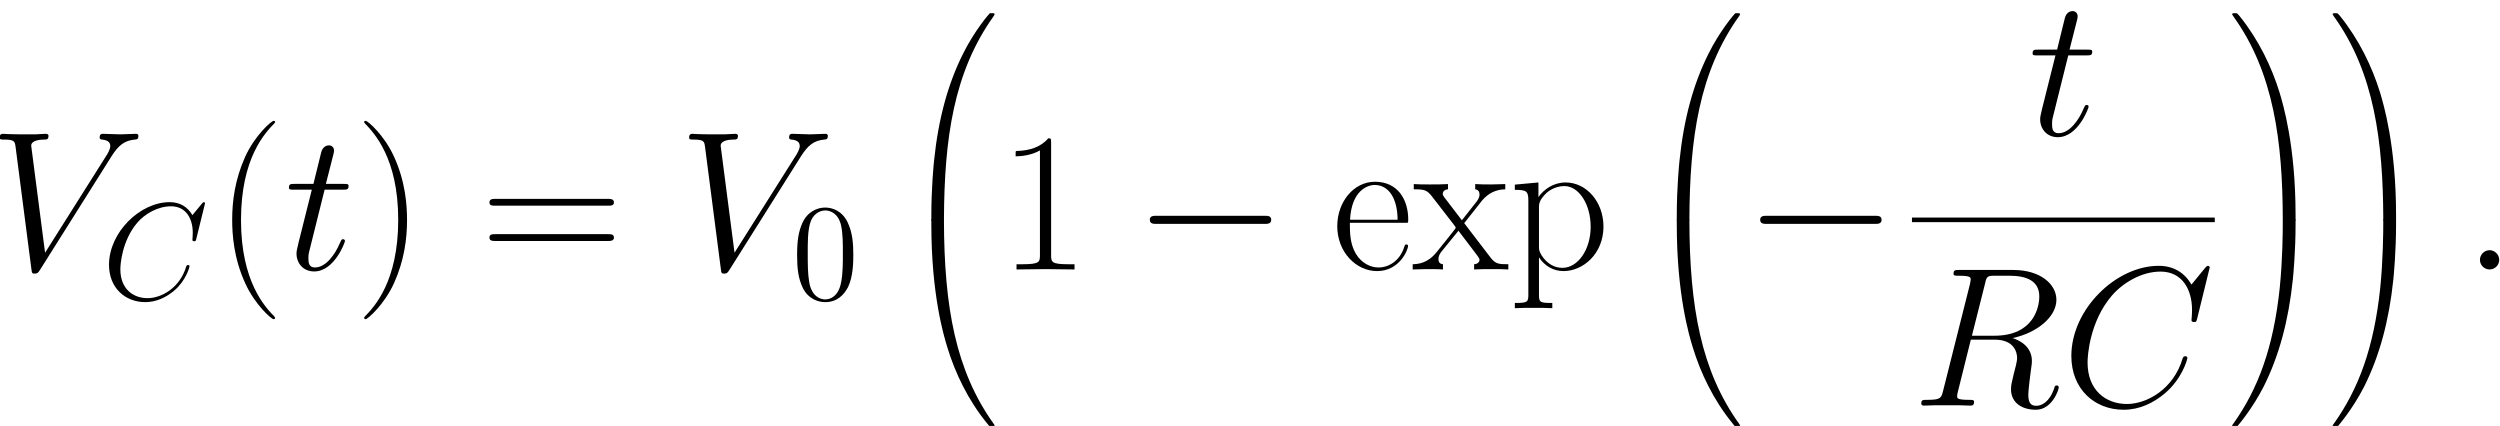 <?xml version="1.0" encoding="UTF-8"?>
<svg xmlns="http://www.w3.org/2000/svg" xmlns:xlink="http://www.w3.org/1999/xlink" width="216.846" height="36.964" viewBox="0 0 216.846 36.964">
<defs>
<g>
<g id="glyph-0-0">
<path d="M 12.969 -11.594 C 12.969 -11.656 12.938 -11.766 12.781 -11.766 C 12.469 -11.766 11.719 -11.719 11.422 -11.719 C 10.922 -11.719 10.406 -11.766 9.922 -11.766 C 9.781 -11.766 9.609 -11.766 9.609 -11.438 C 9.609 -11.281 9.766 -11.266 9.828 -11.266 C 10.469 -11.203 10.531 -10.906 10.531 -10.688 C 10.531 -10.438 10.281 -10.016 10.281 -10.016 L 4.875 -1.453 L 3.672 -10.734 C 3.672 -11.234 4.562 -11.266 4.75 -11.266 C 5.016 -11.266 5.172 -11.266 5.172 -11.594 C 5.172 -11.766 4.969 -11.766 4.922 -11.766 C 4.625 -11.766 4.281 -11.719 4 -11.719 L 3.031 -11.719 C 1.781 -11.719 1.234 -11.766 1.234 -11.766 C 1.141 -11.766 0.938 -11.766 0.938 -11.453 C 0.938 -11.266 1.047 -11.266 1.328 -11.266 C 2.203 -11.266 2.25 -11.109 2.312 -10.672 L 3.688 -0.047 C 3.734 0.312 3.734 0.359 3.984 0.359 C 4.188 0.359 4.266 0.312 4.438 0.031 L 10.656 -9.844 C 11.25 -10.781 11.781 -11.188 12.656 -11.266 C 12.828 -11.281 12.969 -11.281 12.969 -11.594 Z M 12.969 -11.594 "/>
</g>
<g id="glyph-0-1">
<path d="M 5.234 -2.469 C 5.234 -2.562 5.172 -2.625 5.062 -2.625 C 5.062 -2.625 4.953 -2.625 4.922 -2.547 C 4.922 -2.547 4.891 -2.516 4.766 -2.234 C 4.406 -1.375 3.609 -0.172 2.625 -0.172 C 2.094 -0.172 2.062 -0.609 2.062 -0.984 C 2.062 -0.984 2.062 -1.328 2.125 -1.531 L 3.469 -6.922 L 5.047 -6.922 C 5.375 -6.922 5.547 -6.922 5.547 -7.234 C 5.547 -7.422 5.438 -7.422 5.094 -7.422 L 3.578 -7.422 L 4.219 -9.938 C 4.281 -10.172 4.281 -10.203 4.281 -10.328 C 4.281 -10.609 4.062 -10.766 3.844 -10.766 C 3.703 -10.766 3.312 -10.703 3.172 -10.156 L 2.5 -7.422 L 0.875 -7.422 C 0.531 -7.422 0.375 -7.422 0.375 -7.094 C 0.375 -6.922 0.5 -6.922 0.828 -6.922 L 2.359 -6.922 L 1.219 -2.375 C 1.078 -1.781 1.031 -1.594 1.031 -1.375 C 1.031 -0.562 1.594 0.172 2.562 0.172 C 4.312 0.172 5.234 -2.344 5.234 -2.469 Z M 5.234 -2.469 "/>
</g>
<g id="glyph-0-2">
<path d="M 11.047 -9.469 C 11.047 -8.594 10.609 -6.062 7.141 -6.062 L 5.203 -6.062 L 6.344 -10.594 C 6.484 -11.234 6.562 -11.266 7.234 -11.266 L 8.469 -11.266 C 9.953 -11.266 11.047 -10.812 11.047 -9.469 Z M 12.734 -1.578 C 12.734 -1.703 12.656 -1.75 12.547 -1.75 C 12.422 -1.75 12.375 -1.656 12.344 -1.516 C 11.938 -0.297 11.234 0.016 10.797 0.016 C 10.359 0.016 10.094 -0.172 10.094 -0.953 C 10.094 -1.359 10.297 -2.922 10.312 -3.016 C 10.406 -3.656 10.406 -3.719 10.406 -3.859 C 10.406 -5.109 9.391 -5.641 8.734 -5.859 C 10.859 -6.312 12.531 -7.703 12.531 -9.172 C 12.531 -10.516 11.172 -11.766 8.781 -11.766 L 4.109 -11.766 C 3.766 -11.766 3.609 -11.766 3.609 -11.438 C 3.609 -11.266 3.734 -11.266 4.062 -11.266 C 5.094 -11.266 5.094 -11.125 5.094 -10.938 C 5.094 -10.938 5.094 -10.797 5.031 -10.531 L 2.703 -1.281 C 2.547 -0.672 2.516 -0.5 1.328 -0.5 C 0.938 -0.5 0.812 -0.5 0.812 -0.172 C 0.812 0 1 0 1.047 0 C 1.359 0 1.719 -0.031 2.047 -0.031 L 4.078 -0.031 C 4.391 -0.031 4.75 0 5.062 0 C 5.203 0 5.391 0 5.391 -0.328 C 5.391 -0.5 5.234 -0.5 4.969 -0.5 C 3.922 -0.5 3.922 -0.641 3.922 -0.812 C 3.922 -0.812 3.922 -0.953 3.953 -1.078 L 5.109 -5.719 L 7.188 -5.719 C 8.812 -5.719 9.125 -4.688 9.125 -4.109 C 9.125 -3.859 8.953 -3.188 8.828 -2.734 C 8.641 -1.953 8.594 -1.75 8.594 -1.422 C 8.594 -0.203 9.594 0.359 10.75 0.359 C 12.141 0.359 12.734 -1.344 12.734 -1.578 Z M 12.734 -1.578 "/>
</g>
<g id="glyph-0-3">
<path d="M 10.922 -4.125 C 10.922 -4.281 10.781 -4.281 10.734 -4.281 C 10.578 -4.281 10.562 -4.188 10.516 -4.109 C 9.734 -1.422 7.406 -0.141 5.688 -0.141 C 3.859 -0.141 2.266 -1.312 2.266 -3.75 C 2.266 -4.312 2.438 -7.297 4.391 -9.562 C 5.344 -10.656 6.953 -11.625 8.594 -11.625 C 10.484 -11.625 11.328 -10.062 11.328 -8.297 C 11.328 -7.859 11.281 -7.469 11.281 -7.406 C 11.281 -7.25 11.453 -7.25 11.5 -7.25 C 11.688 -7.25 11.703 -7.266 11.781 -7.578 L 12.859 -11.969 C 12.859 -12.125 12.703 -12.125 12.703 -12.125 C 12.703 -12.125 12.609 -12.125 12.469 -11.953 L 11.281 -10.5 C 10.672 -11.531 9.734 -12.125 8.438 -12.125 C 4.719 -12.125 0.859 -8.344 0.859 -4.312 C 0.859 -1.422 2.875 0.359 5.391 0.359 C 6.766 0.359 7.969 -0.219 8.969 -1.062 C 10.469 -2.328 10.922 -4 10.922 -4.125 Z M 10.922 -4.125 "/>
</g>
<g id="glyph-0-4">
<path d="M 3.172 -0.828 C 3.172 -1.328 2.75 -1.672 2.344 -1.672 C 1.844 -1.672 1.5 -1.25 1.5 -0.844 C 1.5 -0.344 1.906 0 2.328 0 C 2.828 0 3.172 -0.406 3.172 -0.828 Z M 3.172 -0.828 "/>
</g>
<g id="glyph-1-0">
<path d="M 7.578 -2.875 C 7.578 -2.969 7.484 -2.969 7.453 -2.969 C 7.344 -2.969 7.328 -2.906 7.297 -2.859 C 6.75 -0.984 5.141 -0.094 3.938 -0.094 C 2.672 -0.094 1.578 -0.906 1.578 -2.609 C 1.578 -2.984 1.703 -5.062 3.047 -6.641 C 3.703 -7.406 4.828 -8.062 5.969 -8.062 C 7.281 -8.062 7.859 -6.984 7.859 -5.766 C 7.859 -5.453 7.828 -5.188 7.828 -5.141 C 7.828 -5.031 7.953 -5.031 7.984 -5.031 C 8.109 -5.031 8.125 -5.047 8.172 -5.266 L 8.922 -8.312 C 8.922 -8.422 8.828 -8.422 8.828 -8.422 C 8.828 -8.422 8.75 -8.422 8.656 -8.297 L 7.828 -7.297 C 7.406 -8.016 6.75 -8.422 5.859 -8.422 C 3.281 -8.422 0.594 -5.797 0.594 -2.984 C 0.594 -0.984 2 0.25 3.734 0.25 C 4.703 0.25 5.531 -0.156 6.234 -0.734 C 7.266 -1.609 7.578 -2.766 7.578 -2.875 Z M 7.578 -2.875 "/>
</g>
<g id="glyph-2-0">
<path d="M 5.266 4.203 C 5.266 4.203 5.266 4.156 5.219 4.094 C 4.422 3.281 2.312 1.078 2.312 -4.281 C 2.312 -9.656 4.391 -11.844 5.234 -12.703 C 5.234 -12.703 5.266 -12.766 5.266 -12.812 C 5.266 -12.859 5.219 -12.891 5.141 -12.891 C 4.953 -12.891 3.5 -11.625 2.656 -9.734 C 1.797 -7.812 1.547 -5.953 1.547 -4.312 C 1.547 -3.062 1.672 -0.969 2.703 1.25 C 3.531 3.047 4.938 4.312 5.141 4.312 C 5.234 4.312 5.266 4.266 5.266 4.203 Z M 5.266 4.203 "/>
</g>
<g id="glyph-2-1">
<path d="M 4.531 -4.281 C 4.531 -5.531 4.406 -7.625 3.375 -9.844 C 2.547 -11.641 1.141 -12.891 0.938 -12.891 C 0.875 -12.891 0.812 -12.875 0.812 -12.797 C 0.812 -12.797 0.828 -12.734 0.844 -12.703 C 1.672 -11.844 3.766 -9.656 3.766 -4.312 C 3.766 1.062 1.688 3.25 0.844 4.109 C 0.828 4.156 0.812 4.203 0.812 4.203 C 0.812 4.281 0.875 4.312 0.938 4.312 C 1.125 4.312 2.578 3.031 3.422 1.141 C 4.281 -0.781 4.531 -2.641 4.531 -4.281 Z M 4.531 -4.281 "/>
</g>
<g id="glyph-2-2">
<path d="M 11.594 -5.812 C 11.594 -6.125 11.297 -6.125 11 -6.125 L 1.375 -6.125 C 1.078 -6.125 0.797 -6.125 0.797 -5.812 C 0.797 -5.531 1.047 -5.531 1.312 -5.531 L 11.078 -5.531 C 11.328 -5.531 11.594 -5.531 11.594 -5.812 Z M 11.594 -2.766 C 11.594 -3.062 11.328 -3.062 11.078 -3.062 L 1.312 -3.062 C 1.047 -3.062 0.797 -3.062 0.797 -2.766 C 0.797 -2.469 1.078 -2.469 1.375 -2.469 L 11 -2.469 C 11.297 -2.469 11.594 -2.469 11.594 -2.766 Z M 11.594 -2.766 "/>
</g>
<g id="glyph-2-3">
<path d="M 6.609 0 L 6.609 -0.453 L 6.094 -0.453 C 4.609 -0.453 4.578 -0.641 4.578 -1.25 L 4.578 -11 C 4.578 -11.359 4.562 -11.375 4.328 -11.375 C 3.656 -10.578 2.641 -10.312 1.672 -10.281 C 1.625 -10.281 1.531 -10.281 1.516 -10.25 C 1.5 -10.203 1.5 -10.172 1.5 -9.812 C 2.031 -9.812 2.922 -9.922 3.609 -10.328 L 3.609 -1.25 C 3.609 -0.656 3.578 -0.453 2.094 -0.453 L 1.578 -0.453 L 1.578 0 L 4.094 -0.031 Z M 6.609 0 "/>
</g>
<g id="glyph-2-4">
<path d="M 6.625 -4.328 C 6.625 -6.078 5.703 -7.609 3.734 -7.609 C 1.906 -7.609 0.469 -5.875 0.469 -3.75 C 0.469 -1.516 2.094 0.141 3.922 0.141 C 5.859 0.141 6.609 -1.688 6.609 -2.047 C 6.609 -2.172 6.469 -2.172 6.469 -2.172 C 6.359 -2.172 6.344 -2.141 6.266 -1.922 C 5.891 -0.75 4.938 -0.172 4.047 -0.172 C 3.312 -0.172 2.562 -0.578 2.094 -1.344 C 1.562 -2.219 1.562 -3.234 1.562 -4.047 L 6.562 -4.047 C 6.625 -4.109 6.625 -4.156 6.625 -4.328 Z M 5.703 -4.312 L 1.578 -4.312 C 1.703 -6.781 3.031 -7.328 3.719 -7.328 C 4.891 -7.328 5.688 -6.234 5.703 -4.312 Z M 5.703 -4.312 "/>
</g>
<g id="glyph-2-5">
<path d="M 8.312 0 L 8.312 -0.453 C 7.453 -0.453 7.203 -0.484 6.781 -1.016 L 4.484 -4.016 L 6.062 -6.016 C 6.625 -6.656 7.281 -6.938 8.047 -6.953 L 8.047 -7.406 L 6.828 -7.375 C 6.375 -7.375 5.844 -7.375 5.438 -7.406 L 5.438 -6.953 C 5.688 -6.922 5.812 -6.75 5.812 -6.516 C 5.812 -6.203 5.641 -6.016 5.562 -5.891 L 4.281 -4.266 L 2.766 -6.25 C 2.625 -6.438 2.625 -6.469 2.625 -6.562 C 2.625 -6.766 2.797 -6.938 3.078 -6.953 L 3.078 -7.406 C 2.672 -7.375 1.922 -7.375 1.5 -7.375 C 1.031 -7.375 0.484 -7.375 0.109 -7.406 L 0.109 -6.953 C 1.031 -6.953 1.234 -6.891 1.656 -6.375 L 3.641 -3.812 C 3.672 -3.766 3.75 -3.672 3.75 -3.609 C 3.75 -3.547 2.25 -1.703 2.062 -1.469 C 1.297 -0.531 0.484 -0.469 0.016 -0.453 L 0.016 0 L 1.219 -0.031 C 1.562 -0.031 2.328 -0.031 2.641 0 L 2.641 -0.453 C 2.531 -0.469 2.25 -0.5 2.25 -0.891 C 2.25 -1.203 2.391 -1.391 2.547 -1.594 L 3.984 -3.359 L 5.469 -1.406 C 5.609 -1.219 5.812 -0.969 5.812 -0.844 C 5.812 -0.609 5.609 -0.469 5.344 -0.453 L 5.344 0 C 5.75 -0.031 6.484 -0.031 6.922 -0.031 C 7.391 -0.031 7.938 -0.031 8.312 0 Z M 8.312 0 "/>
</g>
<g id="glyph-2-6">
<path d="M 8.219 -3.719 C 8.219 -5.891 6.719 -7.547 4.938 -7.547 C 3.906 -7.547 3.062 -6.969 2.578 -6.281 L 2.578 -7.547 L 0.531 -7.359 L 0.531 -6.906 C 1.547 -6.906 1.703 -6.797 1.703 -5.969 L 1.703 2.172 C 1.703 2.828 1.641 2.906 0.531 2.906 L 0.531 3.359 C 0.953 3.328 1.703 3.328 2.156 3.328 C 2.594 3.328 3.375 3.328 3.781 3.359 L 3.781 2.906 C 2.688 2.906 2.625 2.844 2.625 2.172 L 2.625 -1.047 C 3.109 -0.328 3.844 0.141 4.75 0.141 C 6.469 0.141 8.219 -1.375 8.219 -3.719 Z M 7.109 -3.703 C 7.109 -1.734 6.016 -0.141 4.656 -0.141 C 4.031 -0.141 3.359 -0.438 2.844 -1.234 C 2.625 -1.625 2.625 -1.719 2.625 -2 L 2.625 -5.406 C 2.625 -5.641 2.625 -6.016 3.281 -6.641 C 3.375 -6.719 3.953 -7.234 4.828 -7.234 C 6.078 -7.234 7.109 -5.672 7.109 -3.703 Z M 7.109 -3.703 "/>
</g>
<g id="glyph-3-0">
<path d="M 5.359 -3.828 C 5.359 -4.812 5.297 -5.781 4.859 -6.688 C 4.375 -7.688 3.516 -7.953 2.922 -7.953 C 2.234 -7.953 1.391 -7.609 0.938 -6.609 C 0.609 -5.859 0.484 -5.109 0.484 -3.828 C 0.484 -2.672 0.578 -1.797 1 -0.938 C 1.469 -0.031 2.297 0.25 2.922 0.25 C 3.953 0.25 4.547 -0.375 4.906 -1.062 C 5.328 -1.953 5.359 -3.125 5.359 -3.828 Z M 4.453 -3.969 C 4.453 -3.172 4.453 -2.266 4.312 -1.531 C 4.094 -0.219 3.328 0.016 2.922 0.016 C 2.531 0.016 1.75 -0.203 1.531 -1.5 C 1.406 -2.219 1.406 -3.125 1.406 -3.969 C 1.406 -4.953 1.406 -5.828 1.594 -6.531 C 1.797 -7.344 2.406 -7.703 2.922 -7.703 C 3.375 -7.703 4.062 -7.438 4.297 -6.406 C 4.453 -5.719 4.453 -4.781 4.453 -3.969 Z M 4.453 -3.969 "/>
</g>
<g id="glyph-4-0">
<path d="M 8.391 -0.297 C 8.391 -0.391 8.328 -0.391 8.172 -0.391 C 8 -0.391 7.984 -0.391 7.969 -0.375 C 7.922 -0.344 6.656 1.109 5.656 3.125 C 4.344 5.75 3.516 8.766 3.141 12.406 C 3.109 12.703 2.906 14.781 2.906 17.141 L 2.906 17.531 C 2.906 17.641 2.969 17.641 3.188 17.641 L 3.734 17.641 C 3.953 17.641 4 17.641 4 17.5 C 4.031 10.516 4.828 4.719 8.328 -0.156 C 8.391 -0.25 8.391 -0.297 8.391 -0.297 Z M 8.391 -0.297 "/>
</g>
<g id="glyph-4-1">
<path d="M 8.391 17.438 C 8.391 17.438 8.391 17.391 8.328 17.312 C 5.016 12.703 4.016 7.156 4 -0.359 C 4 -0.5 3.953 -0.5 3.734 -0.5 L 3.188 -0.5 C 2.969 -0.5 2.906 -0.5 2.906 -0.391 L 2.906 0 C 2.906 6.094 3.984 9.656 4.297 10.672 C 4.969 12.875 6.078 15.219 7.75 17.266 C 7.891 17.453 7.938 17.5 7.969 17.516 C 8 17.531 8 17.531 8.172 17.531 C 8.328 17.531 8.391 17.531 8.391 17.438 Z M 8.391 17.438 "/>
</g>
<g id="glyph-4-2">
<path d="M 5.812 17.531 L 5.812 17.141 C 5.812 11.062 4.719 7.484 4.422 6.484 C 3.734 4.266 2.625 1.938 0.969 -0.125 C 0.812 -0.297 0.781 -0.344 0.734 -0.375 C 0.719 -0.375 0.703 -0.391 0.547 -0.391 C 0.406 -0.391 0.312 -0.391 0.312 -0.297 C 0.312 -0.297 0.312 -0.25 0.453 -0.062 C 3.922 4.781 4.688 10.75 4.703 17.5 C 4.703 17.641 4.766 17.641 4.984 17.641 L 5.531 17.641 C 5.734 17.641 5.797 17.641 5.812 17.531 Z M 5.812 17.531 "/>
</g>
<g id="glyph-4-3">
<path d="M 5.812 0 L 5.812 -0.391 C 5.797 -0.5 5.734 -0.5 5.531 -0.5 L 4.984 -0.5 C 4.766 -0.5 4.703 -0.5 4.703 -0.359 C 4.703 0.672 4.688 3.047 4.438 5.516 C 3.891 10.672 2.578 14.25 0.391 17.312 C 0.312 17.391 0.312 17.438 0.312 17.438 C 0.312 17.531 0.406 17.531 0.547 17.531 C 0.703 17.531 0.734 17.531 0.75 17.516 C 0.781 17.484 2.047 16.031 3.062 14.031 C 4.375 11.391 5.203 8.375 5.578 4.75 C 5.609 4.438 5.812 2.359 5.812 0 Z M 5.812 0 "/>
</g>
<g id="glyph-5-0">
<path d="M 11.953 -4.312 C 11.953 -4.656 11.625 -4.656 11.375 -4.656 L 2 -4.656 C 1.75 -4.656 1.422 -4.656 1.422 -4.312 C 1.422 -3.953 1.75 -3.953 2 -3.953 L 11.375 -3.953 C 11.625 -3.953 11.953 -3.953 11.953 -4.312 Z M 11.953 -4.312 "/>
</g>
</g>
<clipPath id="clip-0">
<path clip-rule="nonzero" d="M 80 18 L 87 18 L 87 36.945 L 80 36.945 Z M 80 18 "/>
</clipPath>
<clipPath id="clip-1">
<path clip-rule="nonzero" d="M 145 18 L 151 18 L 151 36.945 L 145 36.945 Z M 145 18 "/>
</clipPath>
<clipPath id="clip-2">
<path clip-rule="nonzero" d="M 193 18 L 200 18 L 200 36.945 L 193 36.945 Z M 193 18 "/>
</clipPath>
<clipPath id="clip-3">
<path clip-rule="nonzero" d="M 202 18 L 208 18 L 208 36.945 L 202 36.945 Z M 202 18 "/>
</clipPath>
<clipPath id="clip-4">
<path clip-rule="nonzero" d="M 215 21 L 216.77 21 L 216.77 24 L 215 24 Z M 215 21 "/>
</clipPath>
</defs>
<g fill="rgb(0%, 0%, 0%)" fill-opacity="1">
<use xlink:href="#glyph-0-0" x="-0.966" y="23.373"/>
</g>
<g fill="rgb(0%, 0%, 0%)" fill-opacity="1">
<use xlink:href="#glyph-1-0" x="8.861" y="25.956"/>
</g>
<g fill="rgb(0%, 0%, 0%)" fill-opacity="1">
<use xlink:href="#glyph-2-0" x="18.592" y="23.373"/>
</g>
<g fill="rgb(0%, 0%, 0%)" fill-opacity="1">
<use xlink:href="#glyph-0-1" x="24.688" y="23.373"/>
</g>
<g fill="rgb(0%, 0%, 0%)" fill-opacity="1">
<use xlink:href="#glyph-2-1" x="30.775" y="23.373"/>
</g>
<g fill="rgb(0%, 0%, 0%)" fill-opacity="1">
<use xlink:href="#glyph-2-2" x="41.657" y="23.373"/>
</g>
<g fill="rgb(0%, 0%, 0%)" fill-opacity="1">
<use xlink:href="#glyph-0-0" x="58.836" y="23.373"/>
</g>
<g fill="rgb(0%, 0%, 0%)" fill-opacity="1">
<use xlink:href="#glyph-3-0" x="68.656" y="25.956"/>
</g>
<g fill="rgb(0%, 0%, 0%)" fill-opacity="1">
<use xlink:href="#glyph-4-0" x="77.877" y="1.535"/>
</g>
<g clip-path="url(#clip-0)">
<g fill="rgb(0%, 0%, 0%)" fill-opacity="1">
<use xlink:href="#glyph-4-1" x="77.877" y="19.468"/>
</g>
</g>
<g fill="rgb(0%, 0%, 0%)" fill-opacity="1">
<use xlink:href="#glyph-2-3" x="86.594" y="23.373"/>
</g>
<g fill="rgb(0%, 0%, 0%)" fill-opacity="1">
<use xlink:href="#glyph-5-0" x="98.311" y="23.373"/>
</g>
<g fill="rgb(0%, 0%, 0%)" fill-opacity="1">
<use xlink:href="#glyph-2-4" x="115.523" y="23.373"/>
<use xlink:href="#glyph-2-5" x="122.519" y="23.373"/>
<use xlink:href="#glyph-2-6" x="130.863" y="23.373"/>
</g>
<g fill="rgb(0%, 0%, 0%)" fill-opacity="1">
<use xlink:href="#glyph-4-0" x="142.535" y="1.535"/>
</g>
<g clip-path="url(#clip-1)">
<g fill="rgb(0%, 0%, 0%)" fill-opacity="1">
<use xlink:href="#glyph-4-1" x="142.535" y="19.468"/>
</g>
</g>
<g fill="rgb(0%, 0%, 0%)" fill-opacity="1">
<use xlink:href="#glyph-5-0" x="151.253" y="23.373"/>
</g>
<g fill="rgb(0%, 0%, 0%)" fill-opacity="1">
<use xlink:href="#glyph-0-1" x="175.929" y="11.727"/>
</g>
<path fill="none" stroke-width="0.398" stroke-linecap="butt" stroke-linejoin="miter" stroke="rgb(0%, 0%, 0%)" stroke-opacity="1" stroke-miterlimit="10" d="M 0.002 -0.001 L 26.267 -0.001 " transform="matrix(1, 0, 0, -1, 165.838, 19.069)"/>
<g fill="rgb(0%, 0%, 0%)" fill-opacity="1">
<use xlink:href="#glyph-0-2" x="165.838" y="35.182"/>
</g>
<g fill="rgb(0%, 0%, 0%)" fill-opacity="1">
<use xlink:href="#glyph-0-3" x="178.806" y="35.182"/>
</g>
<g fill="rgb(0%, 0%, 0%)" fill-opacity="1">
<use xlink:href="#glyph-4-2" x="193.302" y="1.535"/>
</g>
<g clip-path="url(#clip-2)">
<g fill="rgb(0%, 0%, 0%)" fill-opacity="1">
<use xlink:href="#glyph-4-3" x="193.302" y="19.468"/>
</g>
</g>
<g fill="rgb(0%, 0%, 0%)" fill-opacity="1">
<use xlink:href="#glyph-4-2" x="202.019" y="1.535"/>
</g>
<g clip-path="url(#clip-3)">
<g fill="rgb(0%, 0%, 0%)" fill-opacity="1">
<use xlink:href="#glyph-4-3" x="202.019" y="19.468"/>
</g>
</g>
<g clip-path="url(#clip-4)">
<g fill="rgb(0%, 0%, 0%)" fill-opacity="1">
<use xlink:href="#glyph-0-4" x="213.606" y="23.373"/>
</g>
</g>
</svg>
